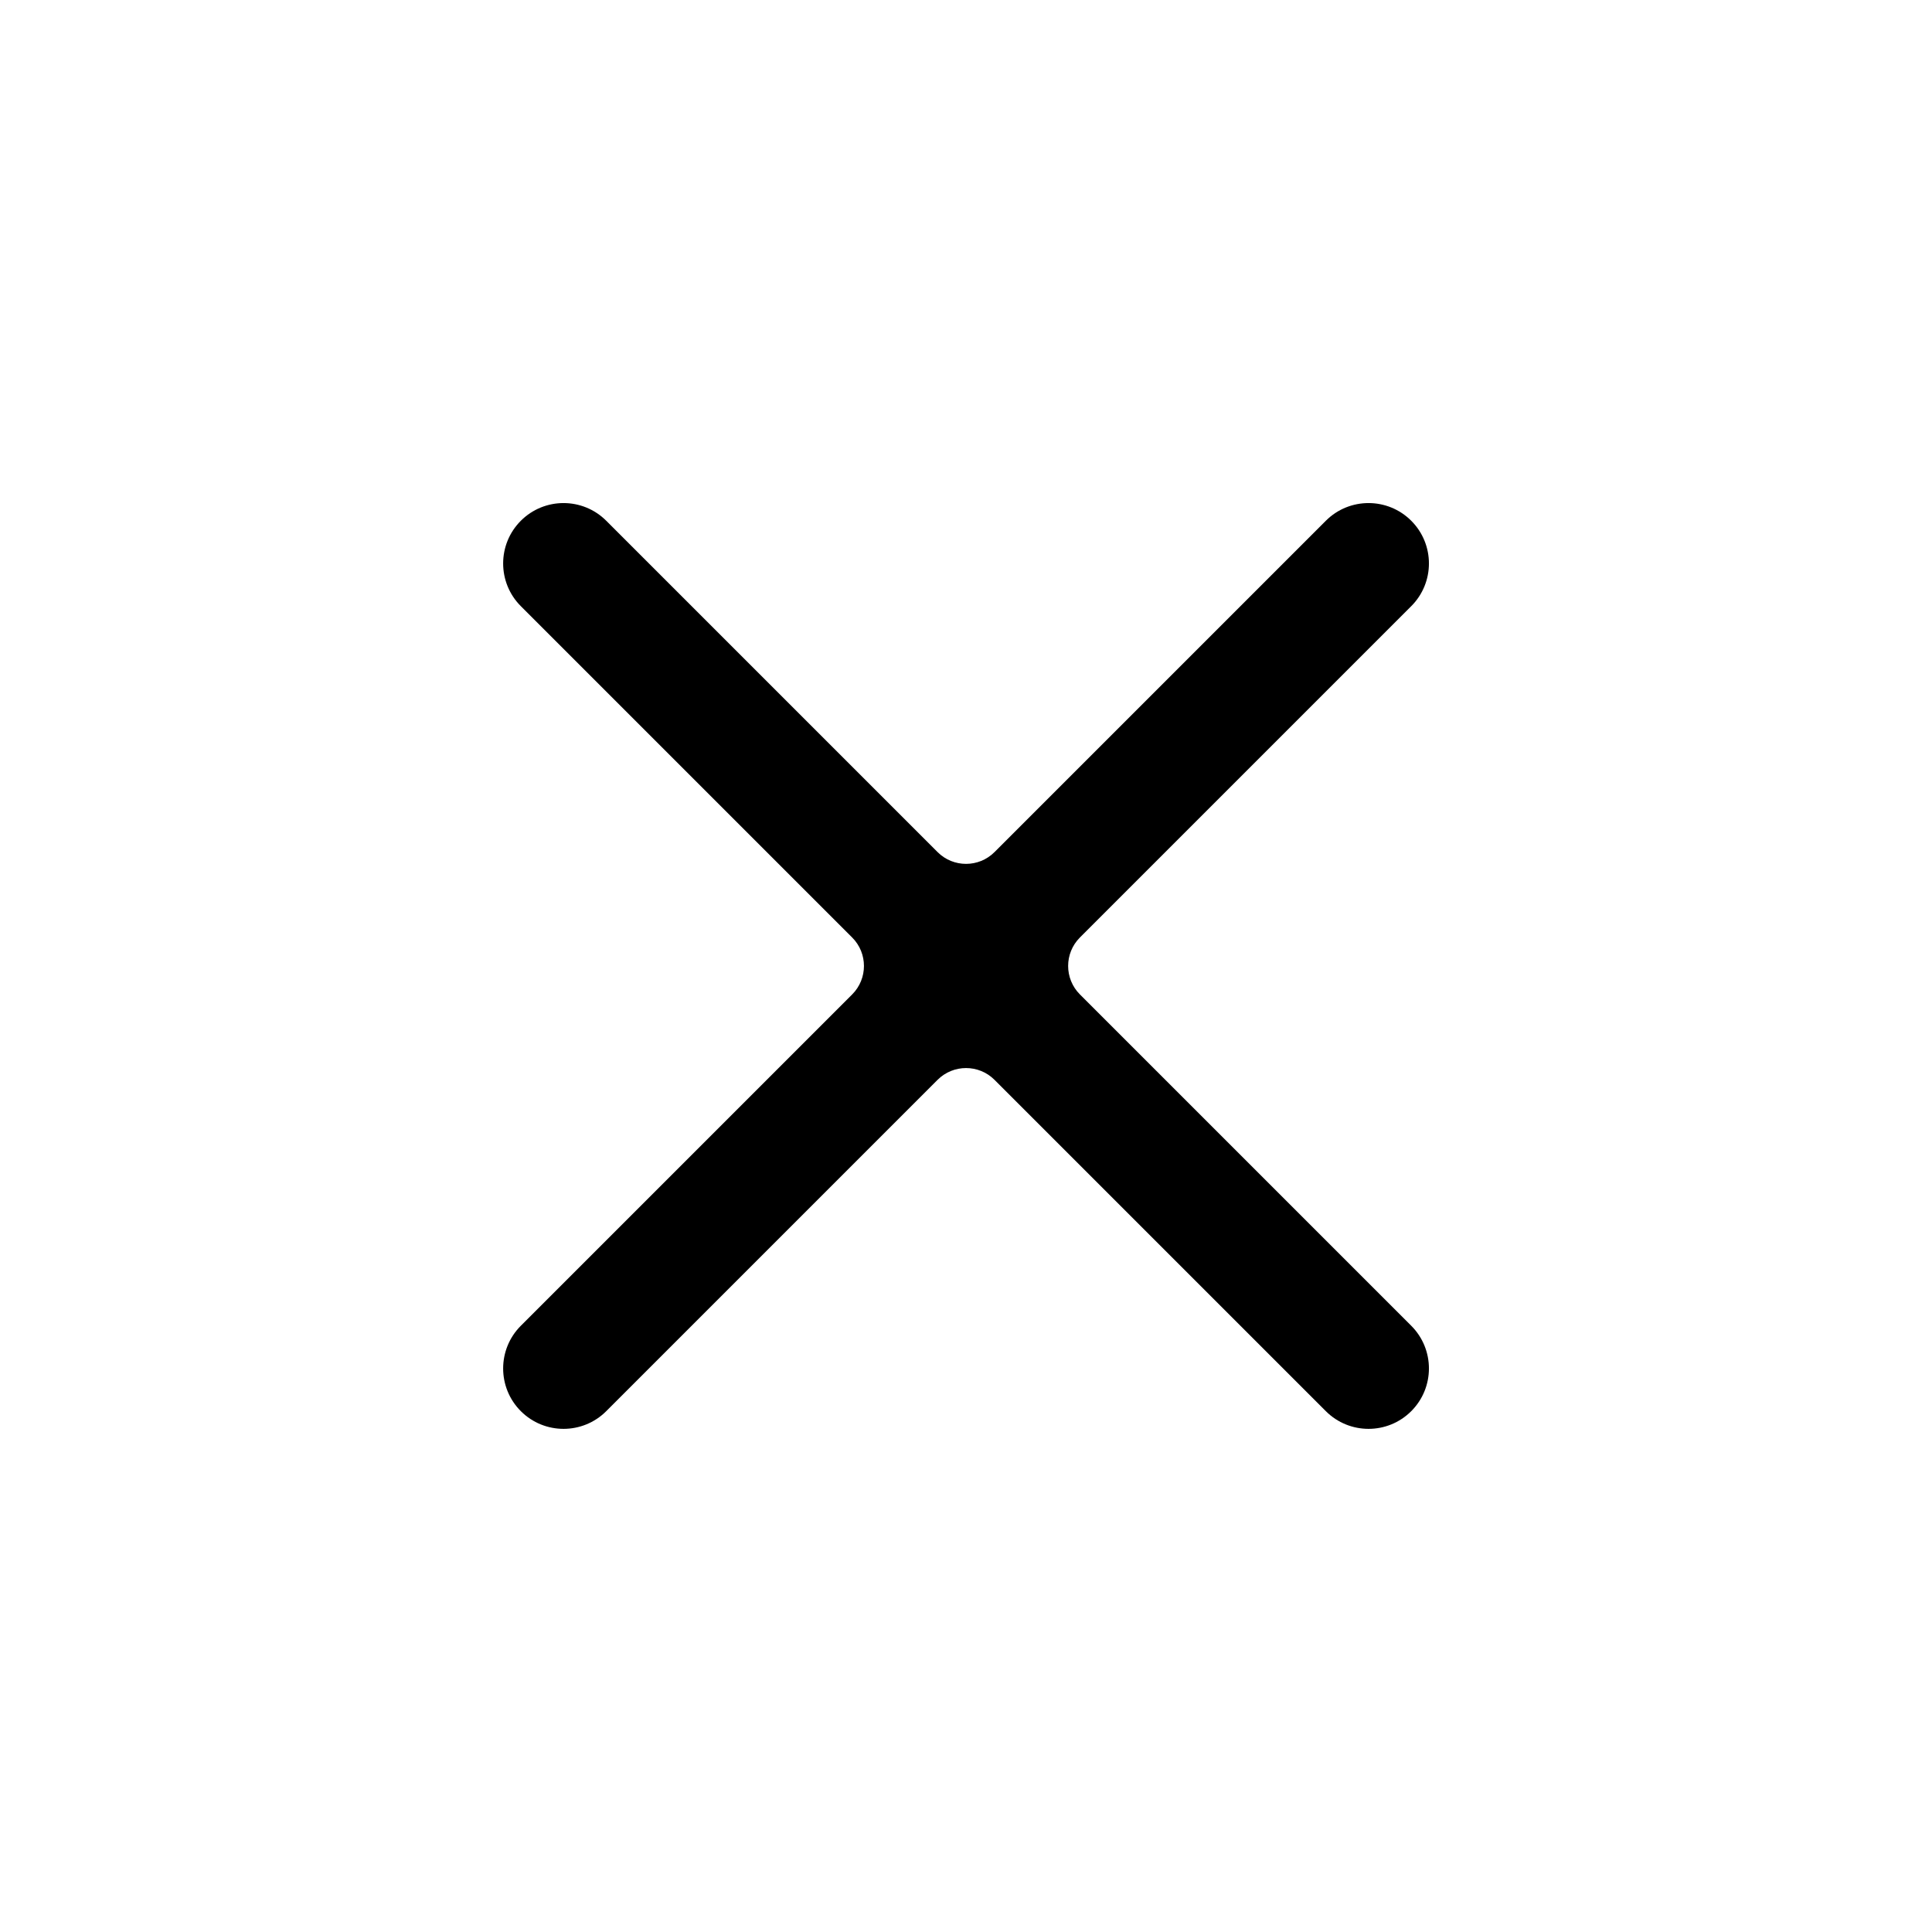 <svg fill="none" height="24" viewBox="0 0 24 24" width="24" xmlns="http://www.w3.org/2000/svg"><path d="m16.47 17.53c.293.293.768.293 1.061 0s.293-.768 0-1.061l-4.116-4.116c-.195-.195-.195-.512 0-.707l4.116-4.116c.293-.293.293-.768 0-1.061s-.768-.293-1.061 0l-4.116 4.116c-.195.195-.512.195-.707 0l-4.116-4.116c-.293-.293-.768-.293-1.061 0s-.293.768 0 1.061l4.116 4.116c.195.195.195.512 0 .707l-4.116 4.116c-.293.293-.293.768 0 1.061s.768.293 1.061 0l4.116-4.116c.195-.195.512-.195.707 0z" fill="#000"/></svg>